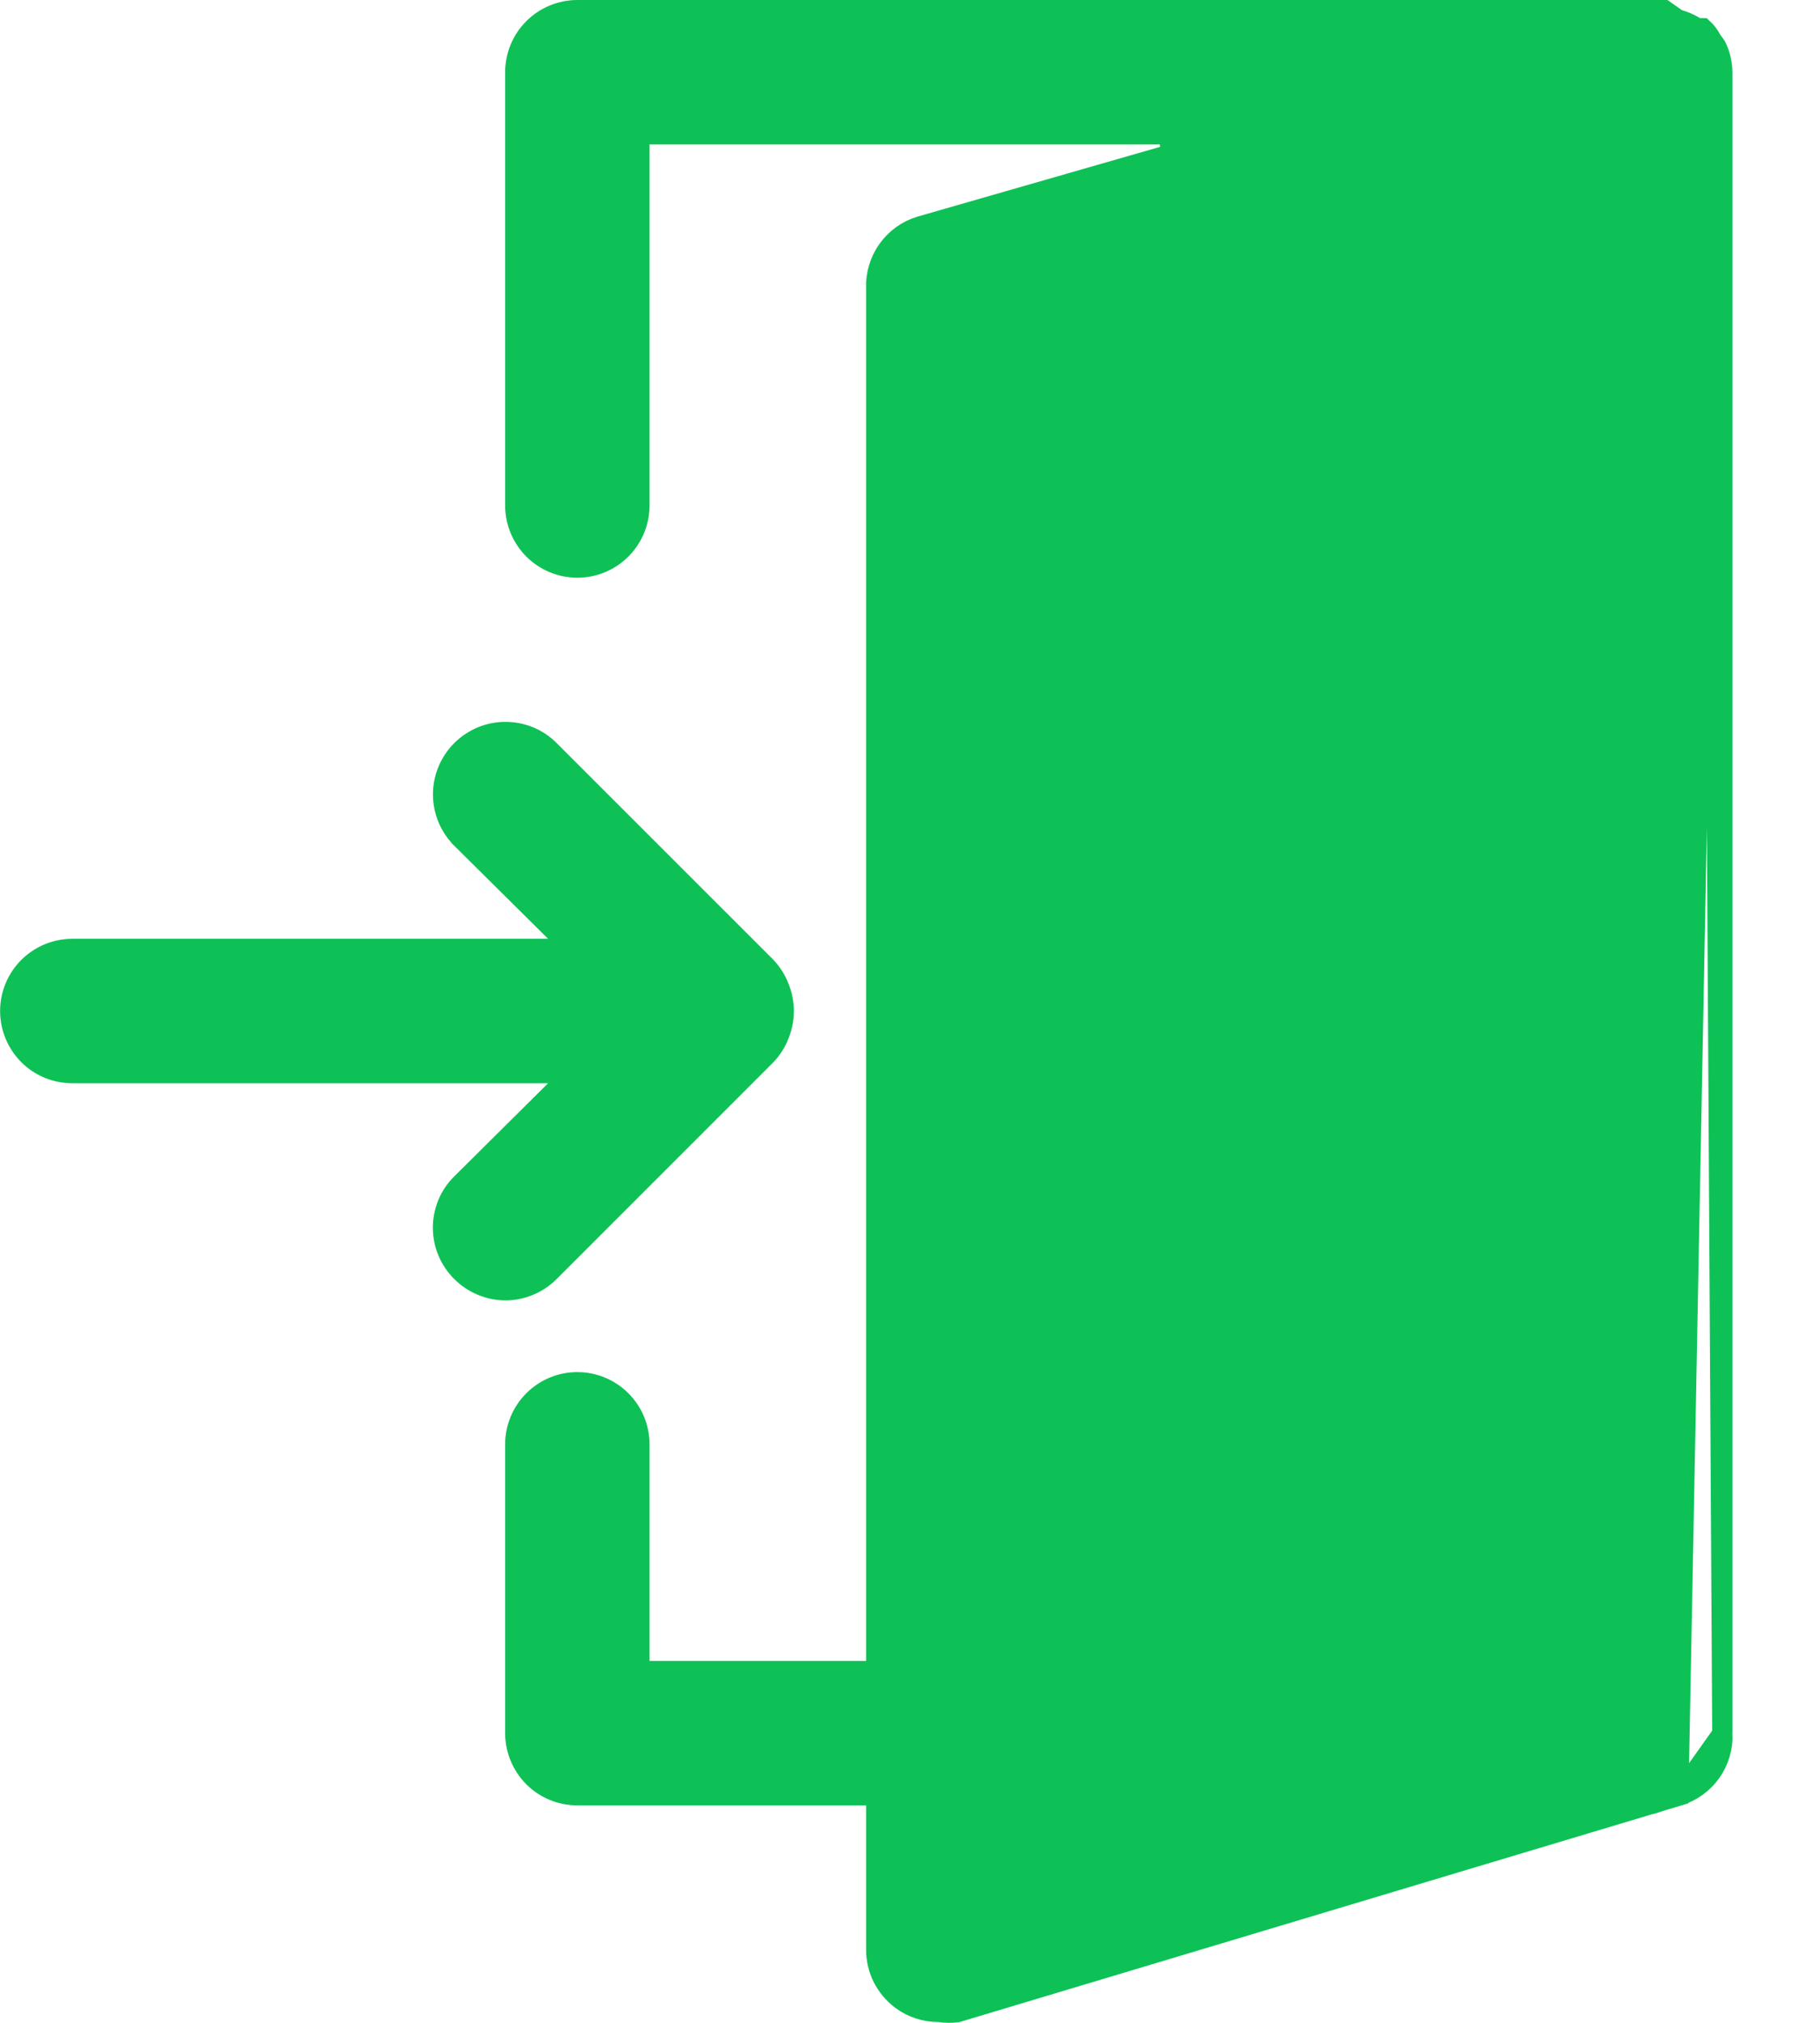 <svg width="18" height="20" viewBox="0 0 18 20" fill="none" xmlns="http://www.w3.org/2000/svg">
<g id="check out">
<path id="Vector" d="M16.929 0.398L16.924 0.389C16.903 0.347 16.874 0.31 16.84 0.279H16.813H16.786L16.762 0.264C16.713 0.235 16.66 0.212 16.606 0.196L16.59 0.191L16.577 0.182L16.46 0.1H16.42H5.71C5.547 0.1 5.391 0.165 5.276 0.28C5.161 0.395 5.096 0.551 5.096 0.714V4.998C5.096 5.161 5.161 5.317 5.276 5.432C5.391 5.547 5.547 5.612 5.71 5.612C5.873 5.612 6.029 5.547 6.144 5.432C6.259 5.317 6.324 5.161 6.324 4.998V1.428V1.328H6.424H11.558L11.585 1.524L9.101 2.238C8.971 2.277 8.858 2.359 8.779 2.47C8.7 2.581 8.66 2.716 8.666 2.852L8.666 2.856H8.666V16.422V16.522H8.566H6.424H6.324V16.422V14.28C6.324 14.117 6.259 13.961 6.144 13.846C6.029 13.731 5.873 13.666 5.71 13.666C5.547 13.666 5.391 13.731 5.276 13.846C5.161 13.961 5.096 14.117 5.096 14.28V17.136C5.096 17.299 5.161 17.455 5.276 17.571C5.391 17.686 5.547 17.75 5.71 17.75H8.566H8.666V17.85V19.278C8.666 19.374 8.688 19.468 8.731 19.553C8.774 19.638 8.836 19.712 8.912 19.77C9.018 19.849 9.147 19.892 9.28 19.892H9.287L9.295 19.893C9.351 19.902 9.409 19.902 9.466 19.895L16.599 17.755L16.929 0.398ZM16.929 0.398L16.935 0.406M16.929 0.398L16.935 0.406M16.935 0.406C16.95 0.424 16.963 0.442 16.975 0.462C17.013 0.541 17.033 0.627 17.034 0.715V17.136H17.034M16.935 0.406L17.034 17.136M17.034 17.136L17.035 17.141M17.034 17.136L17.035 17.141M17.035 17.141C17.04 17.277 17.001 17.411 16.922 17.522C16.843 17.634 16.729 17.715 16.599 17.755L17.035 17.141ZM15.735 16.704L15.806 16.682V16.608V1.671V1.536L15.678 1.575L9.965 3.289L9.894 3.31V3.384V18.322V18.456L10.023 18.417L15.735 16.704Z" fill="#0EC156" stroke="#0EC156" stroke-width="0.2"/>
<path id="Vector_2" d="M5.42 10.61H5.663L5.491 10.781L4.563 11.702L4.563 11.702C4.505 11.759 4.459 11.827 4.428 11.902C4.397 11.977 4.381 12.057 4.381 12.138C4.381 12.219 4.397 12.3 4.428 12.374C4.459 12.449 4.505 12.517 4.563 12.574L4.563 12.575C4.62 12.632 4.688 12.678 4.763 12.709C4.838 12.741 4.918 12.757 4.999 12.757C5.08 12.757 5.16 12.741 5.235 12.709C5.31 12.678 5.378 12.632 5.435 12.575L5.435 12.575L7.577 10.433C7.632 10.375 7.676 10.306 7.705 10.232L7.705 10.232L7.705 10.23C7.767 10.08 7.767 9.912 7.705 9.763L7.705 9.763L7.705 9.761C7.676 9.686 7.632 9.618 7.577 9.559L5.435 7.418C5.32 7.302 5.163 7.237 4.999 7.237C4.835 7.237 4.679 7.302 4.563 7.418C4.447 7.534 4.382 7.691 4.382 7.854C4.382 8.018 4.447 8.175 4.563 8.29C4.563 8.29 4.563 8.29 4.563 8.291L5.491 9.211L5.663 9.382H5.42H0.715C0.552 9.382 0.396 9.447 0.281 9.562C0.166 9.677 0.101 9.833 0.101 9.996C0.101 10.159 0.166 10.315 0.281 10.431C0.396 10.546 0.552 10.61 0.715 10.61H5.42Z" fill="#0EC156" stroke="#0EC156" stroke-width="0.2"/>
<path id="Vector_3" d="M11.859 10.43C11.744 10.546 11.588 10.61 11.425 10.61C11.262 10.61 11.106 10.546 10.991 10.43C10.876 10.315 10.811 10.159 10.811 9.996C10.811 9.833 10.876 9.677 10.991 9.562C11.106 9.447 11.262 9.382 11.425 9.382C11.588 9.382 11.744 9.447 11.859 9.562C11.974 9.677 12.039 9.833 12.039 9.996C12.039 10.159 11.974 10.315 11.859 10.43Z" fill="#0EC156" stroke="#0EC156" stroke-width="0.2"/>
</g>
</svg>
